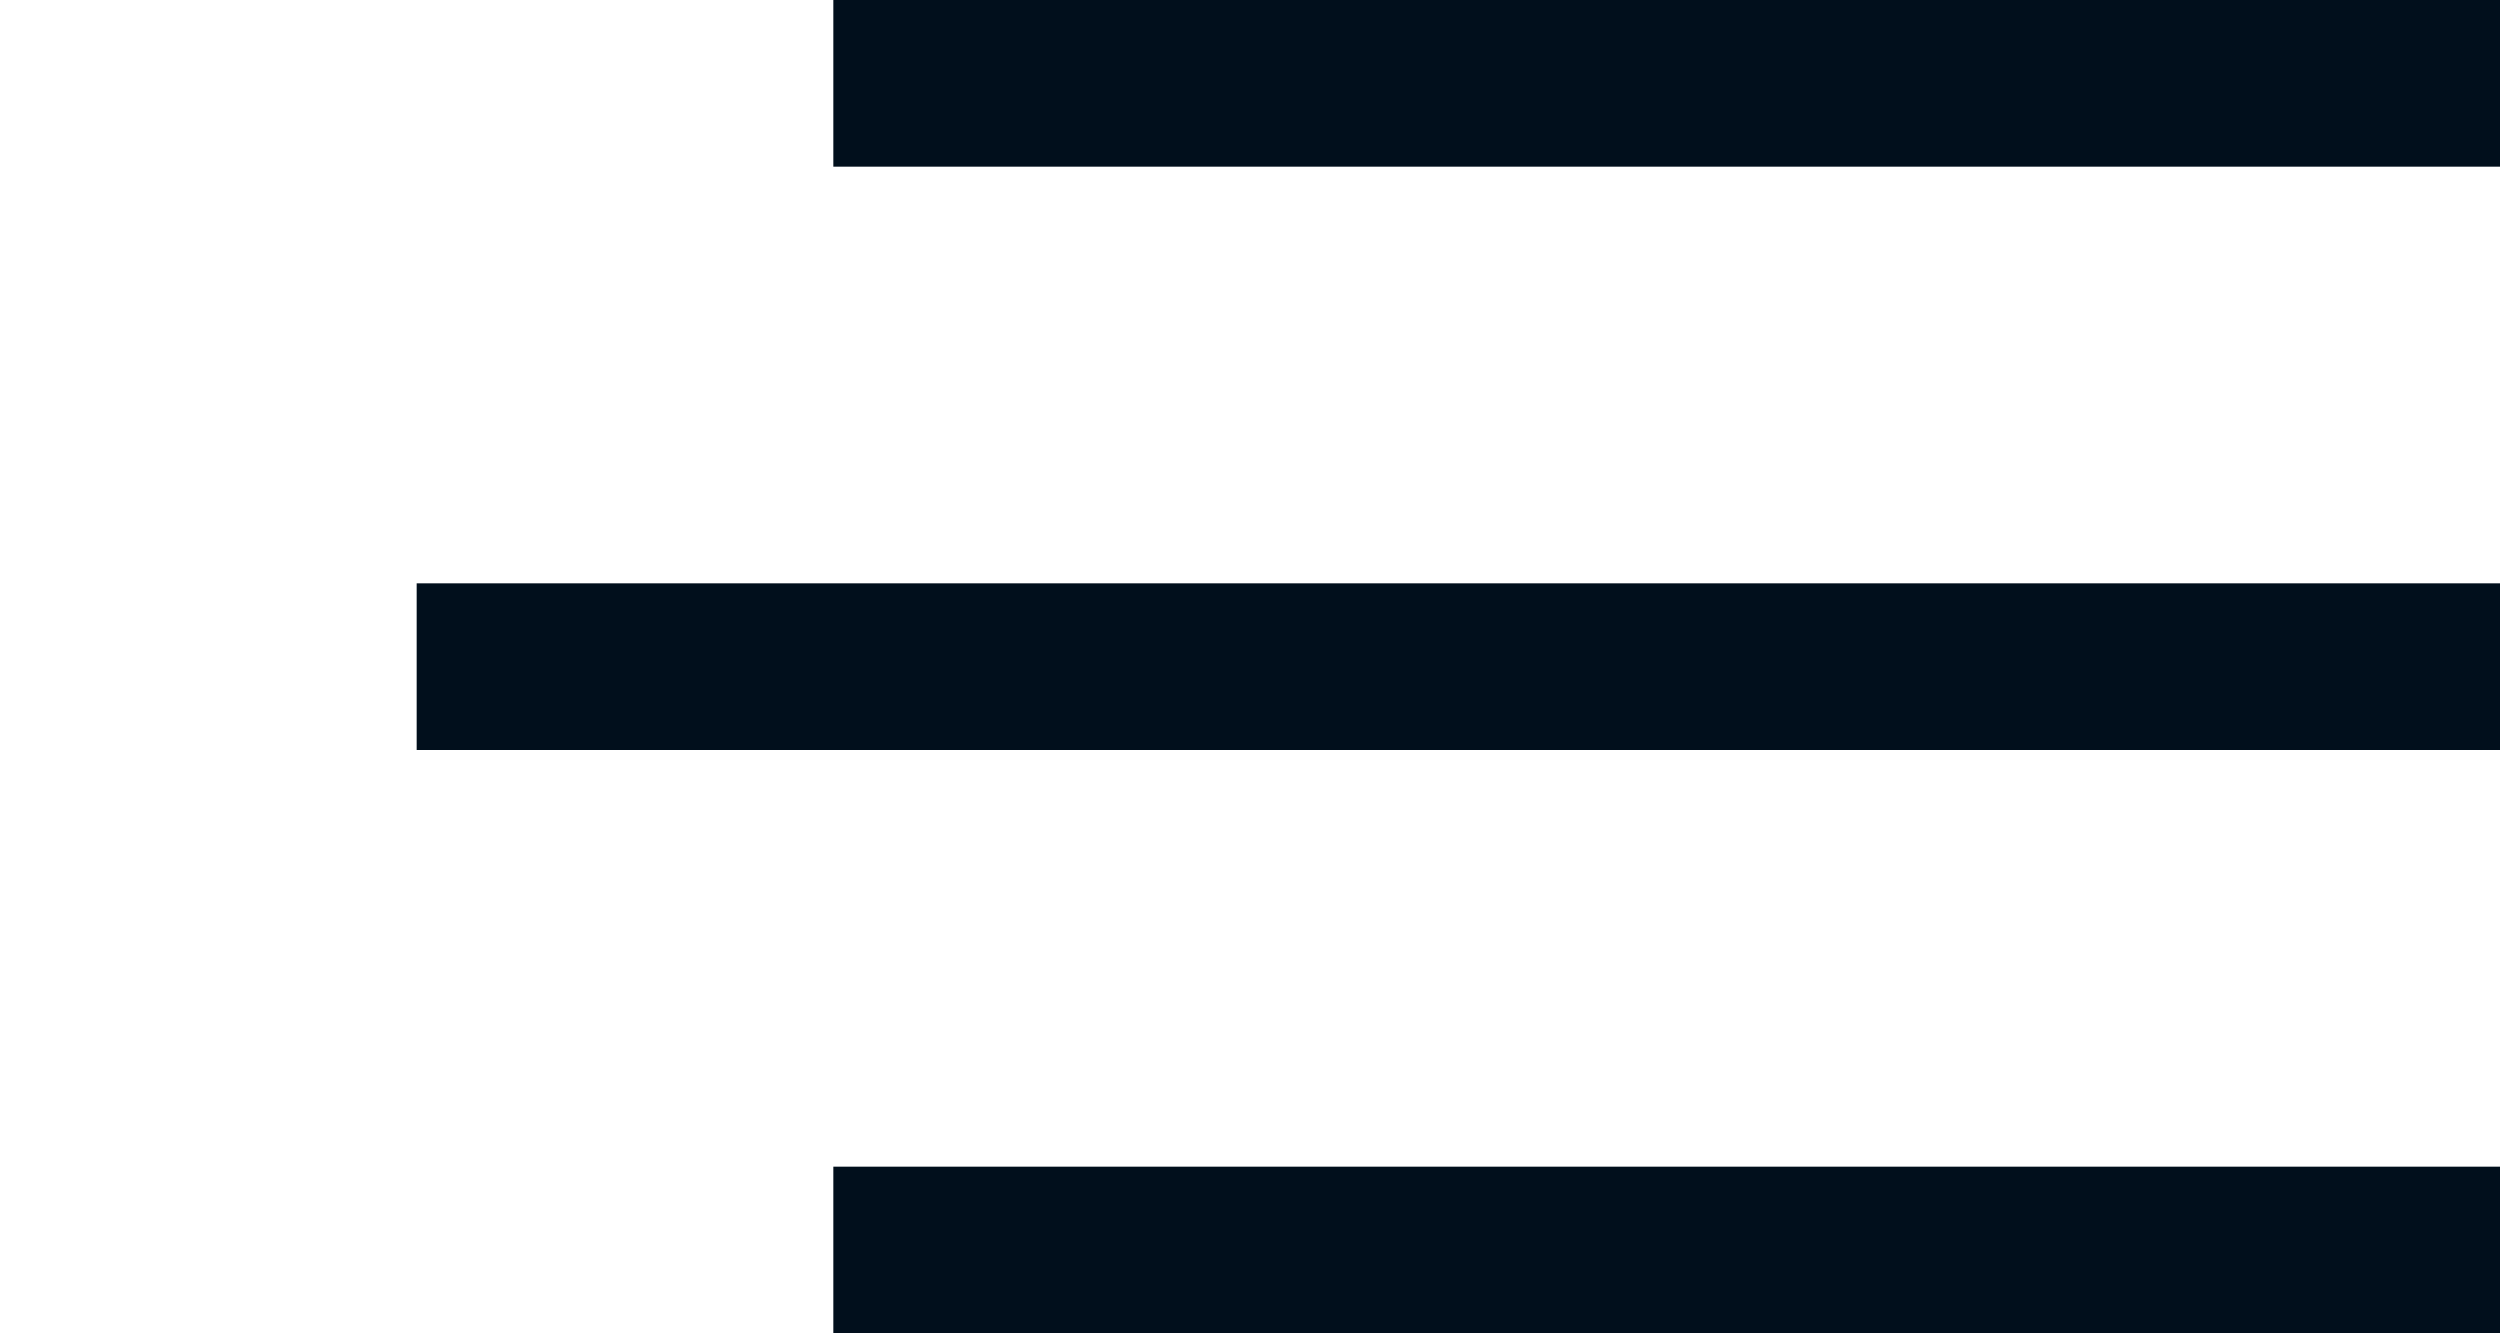 <svg xmlns:xlink="http://www.w3.org/1999/xlink" _ngcontent-ng-c3631614527="" xmlns="http://www.w3.org/2000/svg" width="30" height="16" viewBox="0 0 30 16"><rect _ngcontent-ng-c3631614527="" x="10" width="20" height="2" fill="#010F1C"></rect><rect _ngcontent-ng-c3631614527="" x="5" y="7" width="25" height="2" fill="#010F1C"></rect><rect _ngcontent-ng-c3631614527="" x="10" y="14" width="20" height="2" fill="#010F1C"></rect></svg>